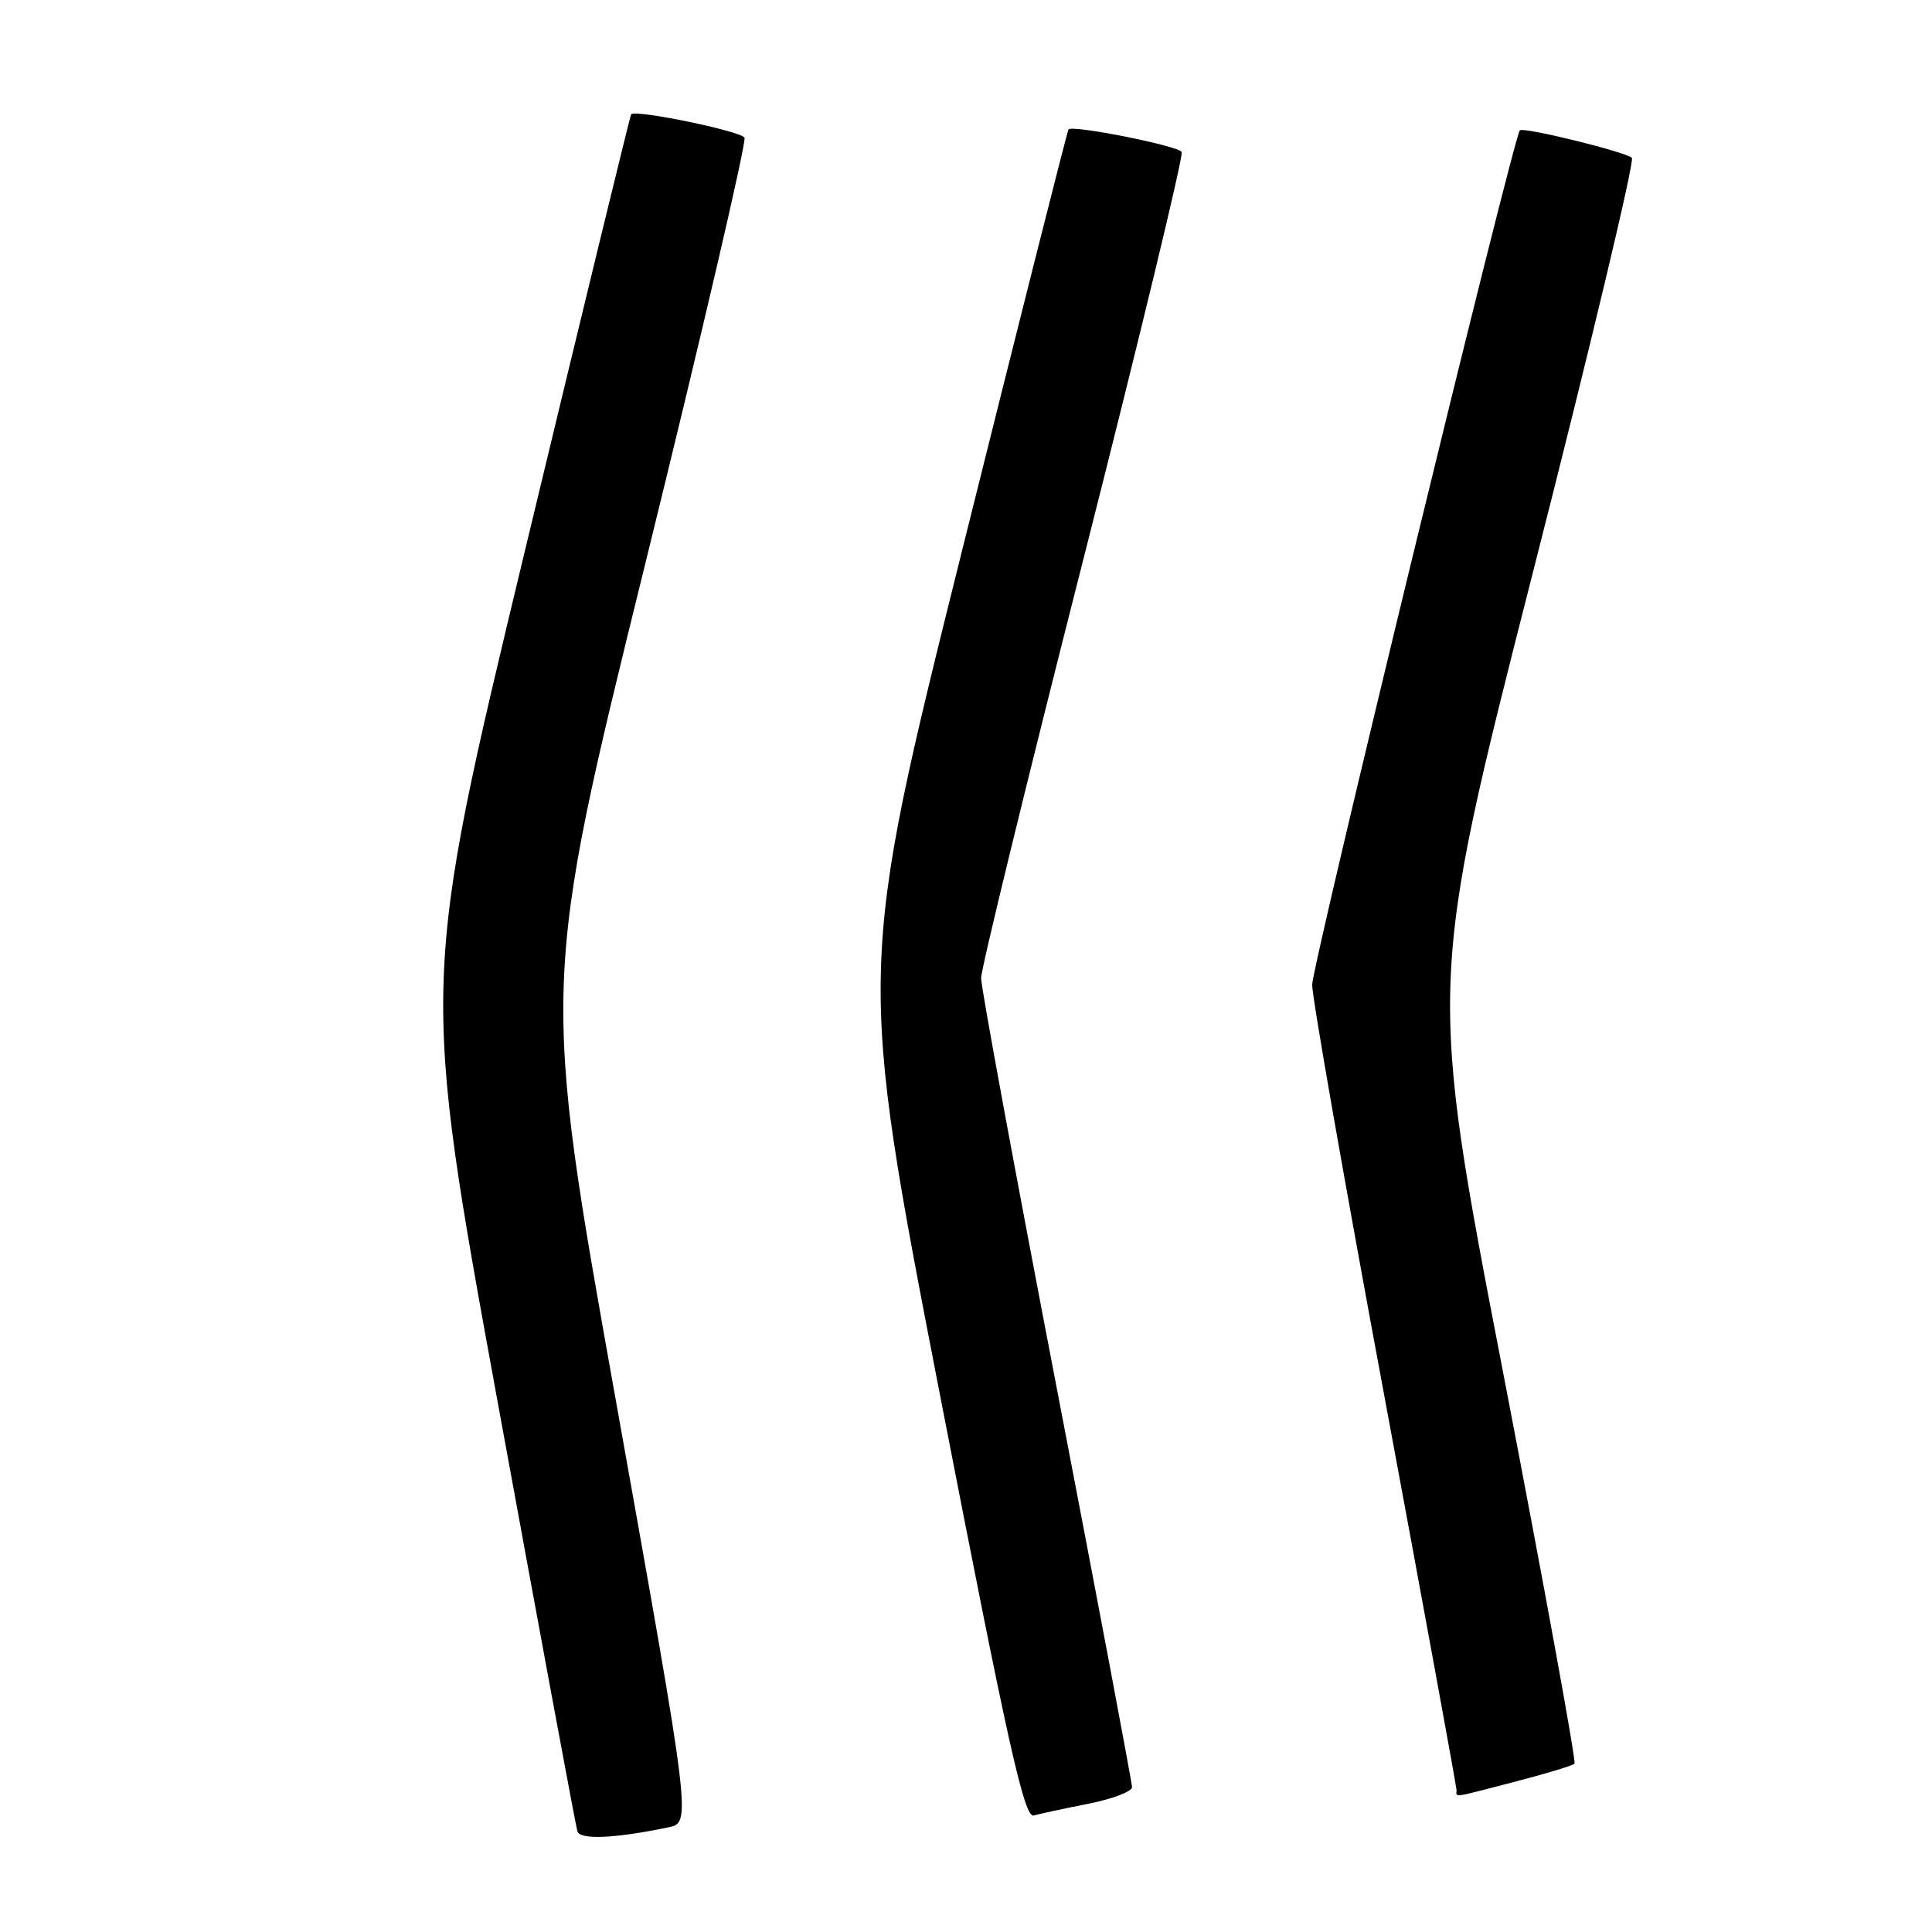 <?xml version="1.0" encoding="UTF-8" standalone="no"?>
<!DOCTYPE svg PUBLIC "-//W3C//DTD SVG 1.1//EN" "http://www.w3.org/Graphics/SVG/1.1/DTD/svg11.dtd" >
<svg xmlns="http://www.w3.org/2000/svg" xmlns:xlink="http://www.w3.org/1999/xlink" version="1.1" viewBox="0 0 256 256">
 <g >
 <path fill="currentColor"
d=" M 88.56 242.13 C 91.61 241.50 91.61 241.50 81.68 186.00 C 71.74 130.50 71.74 130.50 85.47 74.82 C 93.02 44.20 98.95 18.73 98.65 18.24 C 98.10 17.35 84.10 14.47 83.63 15.15 C 83.49 15.34 77.17 41.31 69.58 72.87 C 55.78 130.23 55.78 130.23 65.96 185.87 C 71.56 216.46 76.30 242.02 76.51 242.66 C 76.86 243.81 81.45 243.61 88.56 242.13 Z  M 144.25 239.00 C 147.41 238.37 150.00 237.38 150.00 236.81 C 150.00 236.23 145.50 212.38 140.00 183.80 C 134.50 155.23 130.00 130.84 130.00 129.61 C 130.00 128.37 136.09 103.42 143.54 74.15 C 150.98 44.88 156.85 20.57 156.58 20.13 C 156.07 19.31 142.09 16.52 141.58 17.15 C 141.43 17.34 135.07 42.49 127.46 73.03 C 113.63 128.55 113.63 128.55 124.54 184.77 C 133.59 231.35 135.72 240.92 136.98 240.56 C 137.82 240.33 141.09 239.62 144.25 239.00 Z  M 200.84 236.06 C 204.88 235.01 208.38 233.95 208.63 233.70 C 208.88 233.45 204.61 210.10 199.16 181.81 C 189.23 130.37 189.23 130.37 203.09 75.96 C 210.72 46.04 216.63 21.27 216.23 20.91 C 215.29 20.09 201.87 16.80 201.39 17.27 C 200.54 18.12 173.88 127.79 173.87 130.50 C 173.86 132.15 178.16 156.66 183.43 184.96 C 188.69 213.26 193.00 236.77 193.00 237.21 C 193.00 238.19 192.18 238.31 200.84 236.06 Z "/>
</g>
</svg>